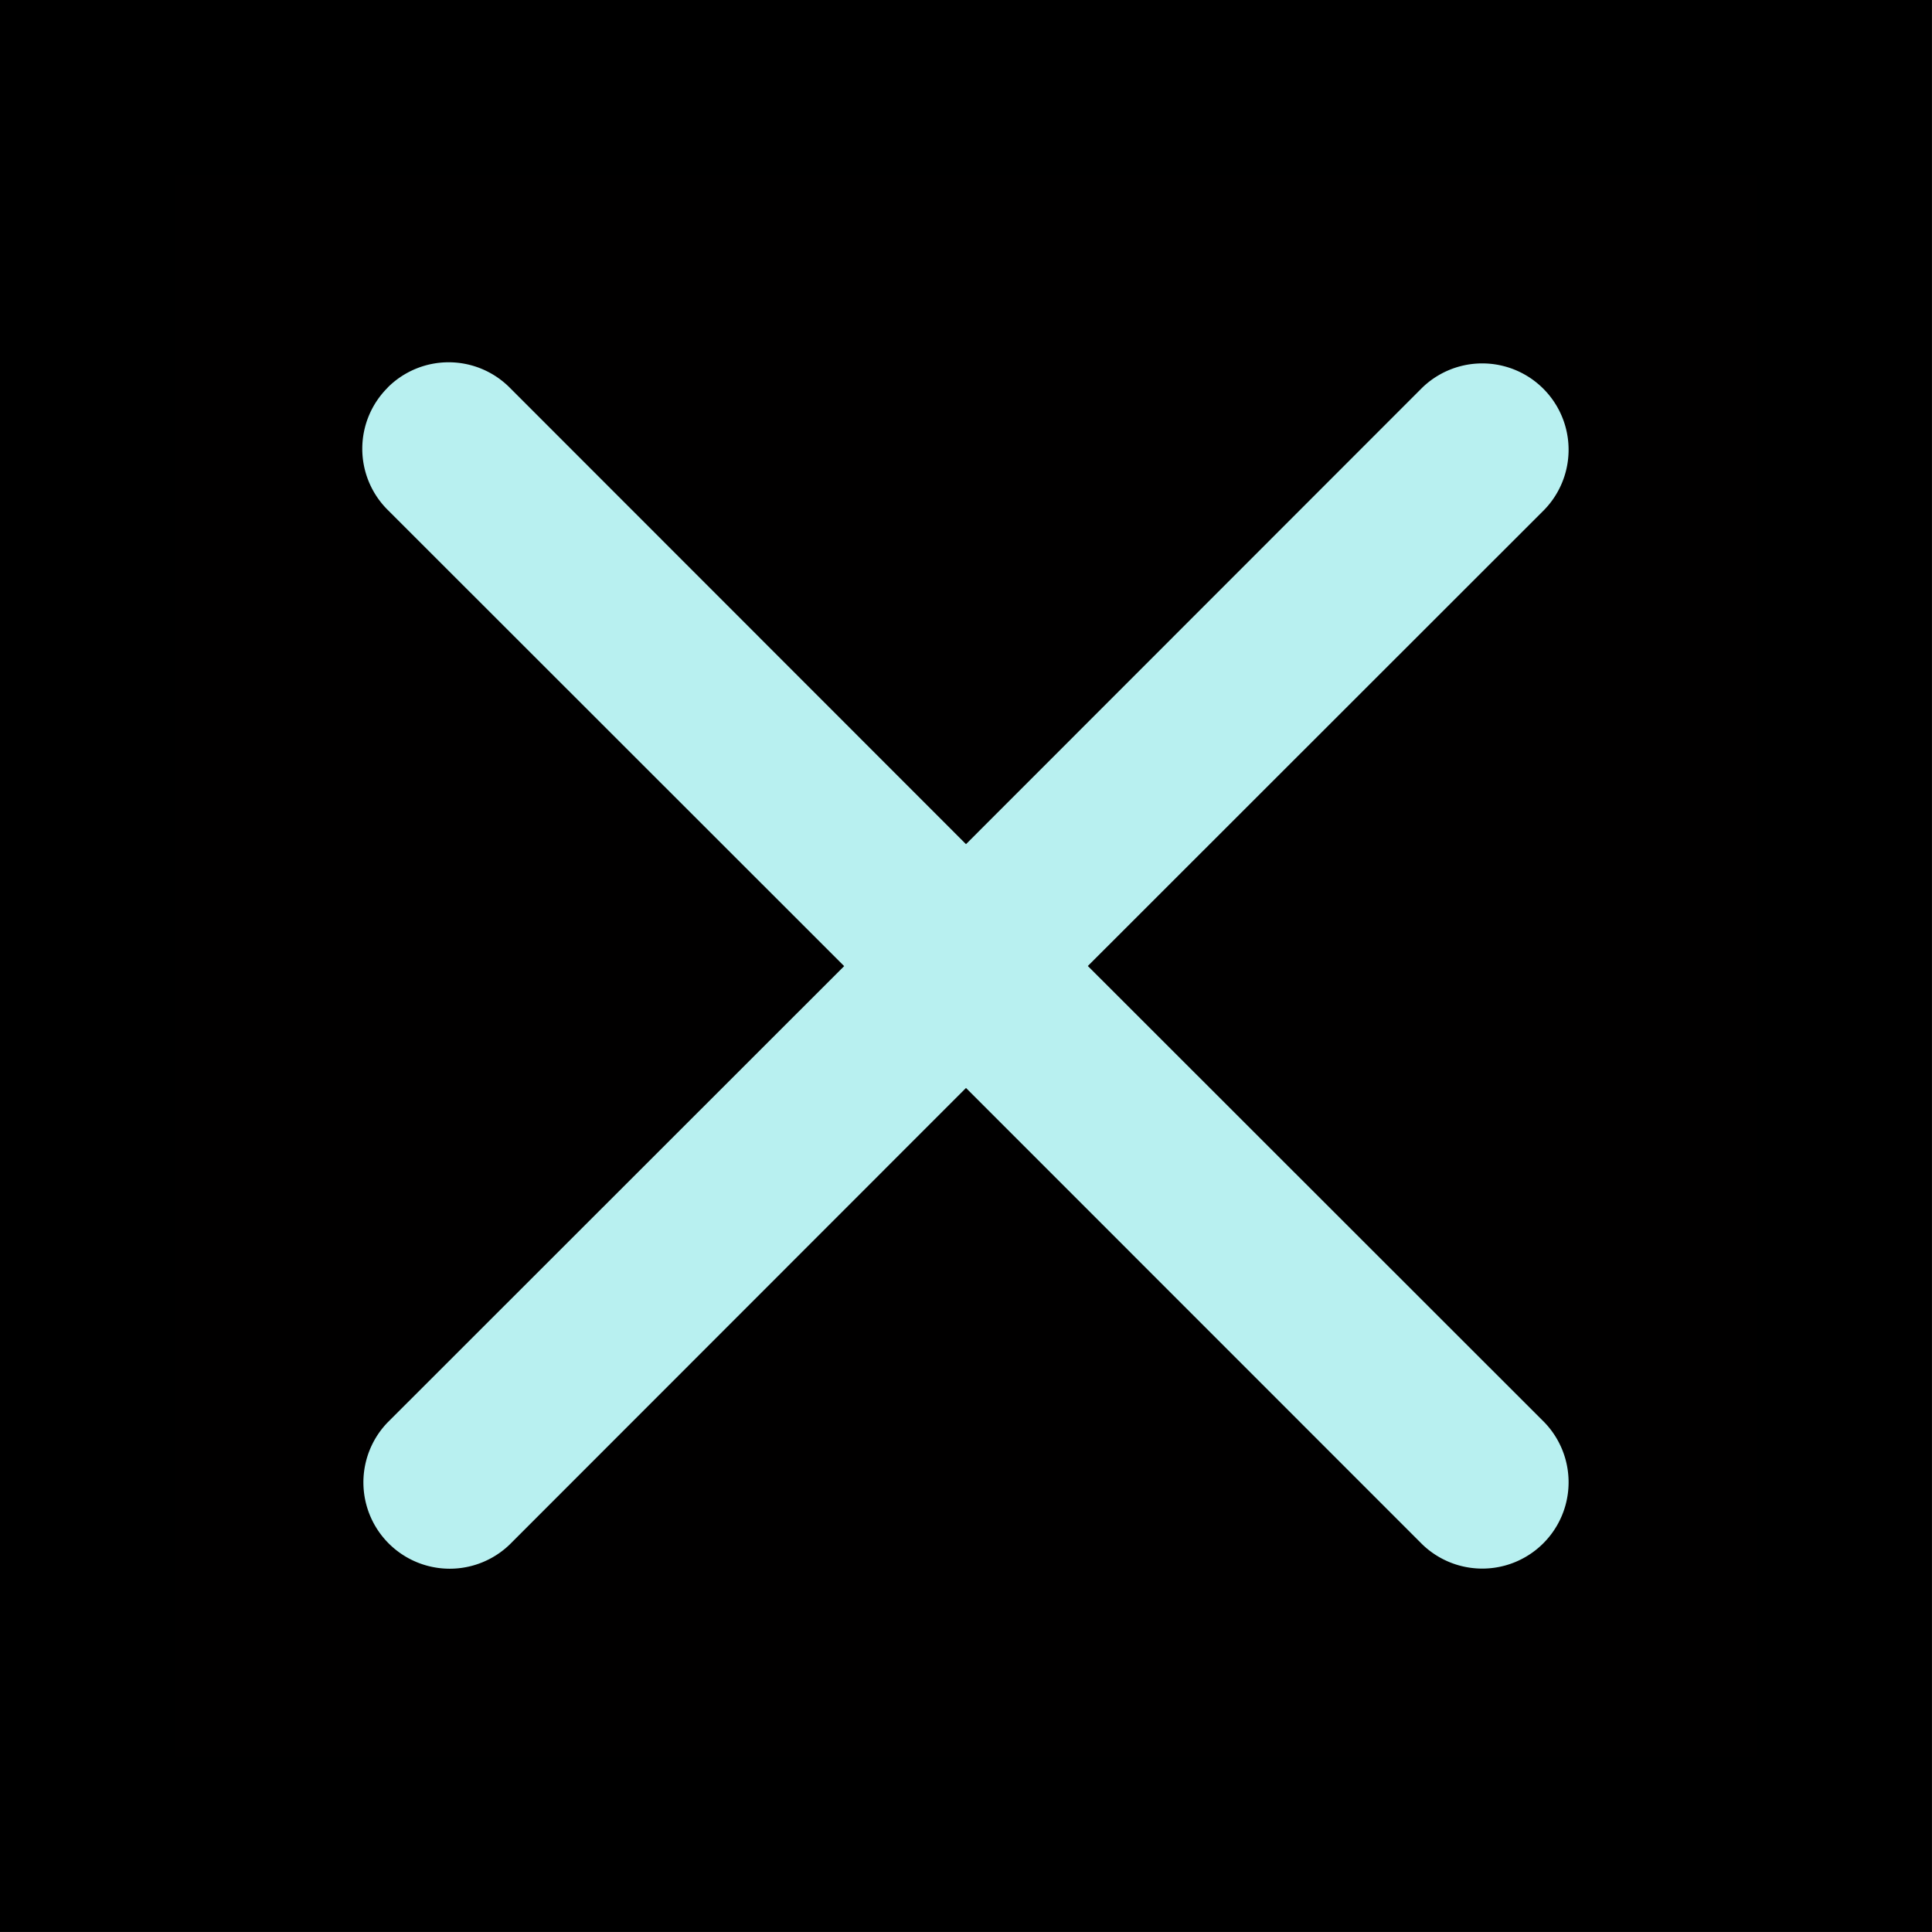 <?xml version="1.0" encoding="UTF-8" standalone="no"?>
<svg
   xmlns:dc="http://purl.org/dc/elements/1.1/"
   xmlns:cc="http://creativecommons.org/ns#"
   xmlns:rdf="http://www.w3.org/1999/02/22-rdf-syntax-ns#"
   xmlns:svg="http://www.w3.org/2000/svg"
   xmlns="http://www.w3.org/2000/svg"
   xmlns:sodipodi="http://sodipodi.sourceforge.net/DTD/sodipodi-0.dtd"
   xmlns:inkscape="http://www.inkscape.org/namespaces/inkscape"
   width="16"
   height="16"
   fill="currentColor"
   class="bi bi-x"
   viewBox="0 0 16 16"
   version="1.1"
   id="svg12"
   sodipodi:docname="x.svg"
   inkscape:version="0.92.5 (2060ec1f9f, 2020-04-08)">
  <rect x="0" y="0" width="16" height="16" fill="#808080" stroke="none"/>
  <defs
     id="defs16" />
  <sodipodi:namedview
     pagecolor="#ffffff"
     bordercolor="#666666"
     borderopacity="1"
     objecttolerance="10"
     gridtolerance="10"
     guidetolerance="10"
     inkscape:pageopacity="0"
     inkscape:pageshadow="2"
     inkscape:window-width="1333"
     inkscape:window-height="732"
     id="namedview14"
     showgrid="false"
     inkscape:zoom="22.627417"
     inkscape:cx="7.3514765"
     inkscape:cy="11.06146"
     inkscape:window-x="33"
     inkscape:window-y="0"
     inkscape:window-maximized="1"
     inkscape:current-layer="svg12" />
  <rect
     style="opacity:1;fill:#010000;fill-opacity:1;stroke:#000000;stroke-width:1.455"
     id="rect4892"
     width="14.545"
     height="14.545"
     x="0.727"
     y="0.727"
     ry="0" />
  <path
     d="m 3.21,3.21 a 0.714,0.714 0 0 1 1.011,0 l 3.779,3.781 3.779,-3.781 a 0.715,0.715 0 0 1 1.011,1.011 l -3.781,3.779 3.781,3.779 a 0.715,0.715 0 0 1 -1.011,1.011 L 8,9.01 4.221,12.791 A 0.715,0.715 0 0 1 3.21,11.78 l 3.781,-3.779 -3.781,-3.779 a 0.714,0.714 0 0 1 0,-1.011 z"
     id="path10"
     style="fill:#c3ffff;fill-opacity:0.941;stroke-width:1.428"
     inkscape:connector-curvature="0" />
</svg>
